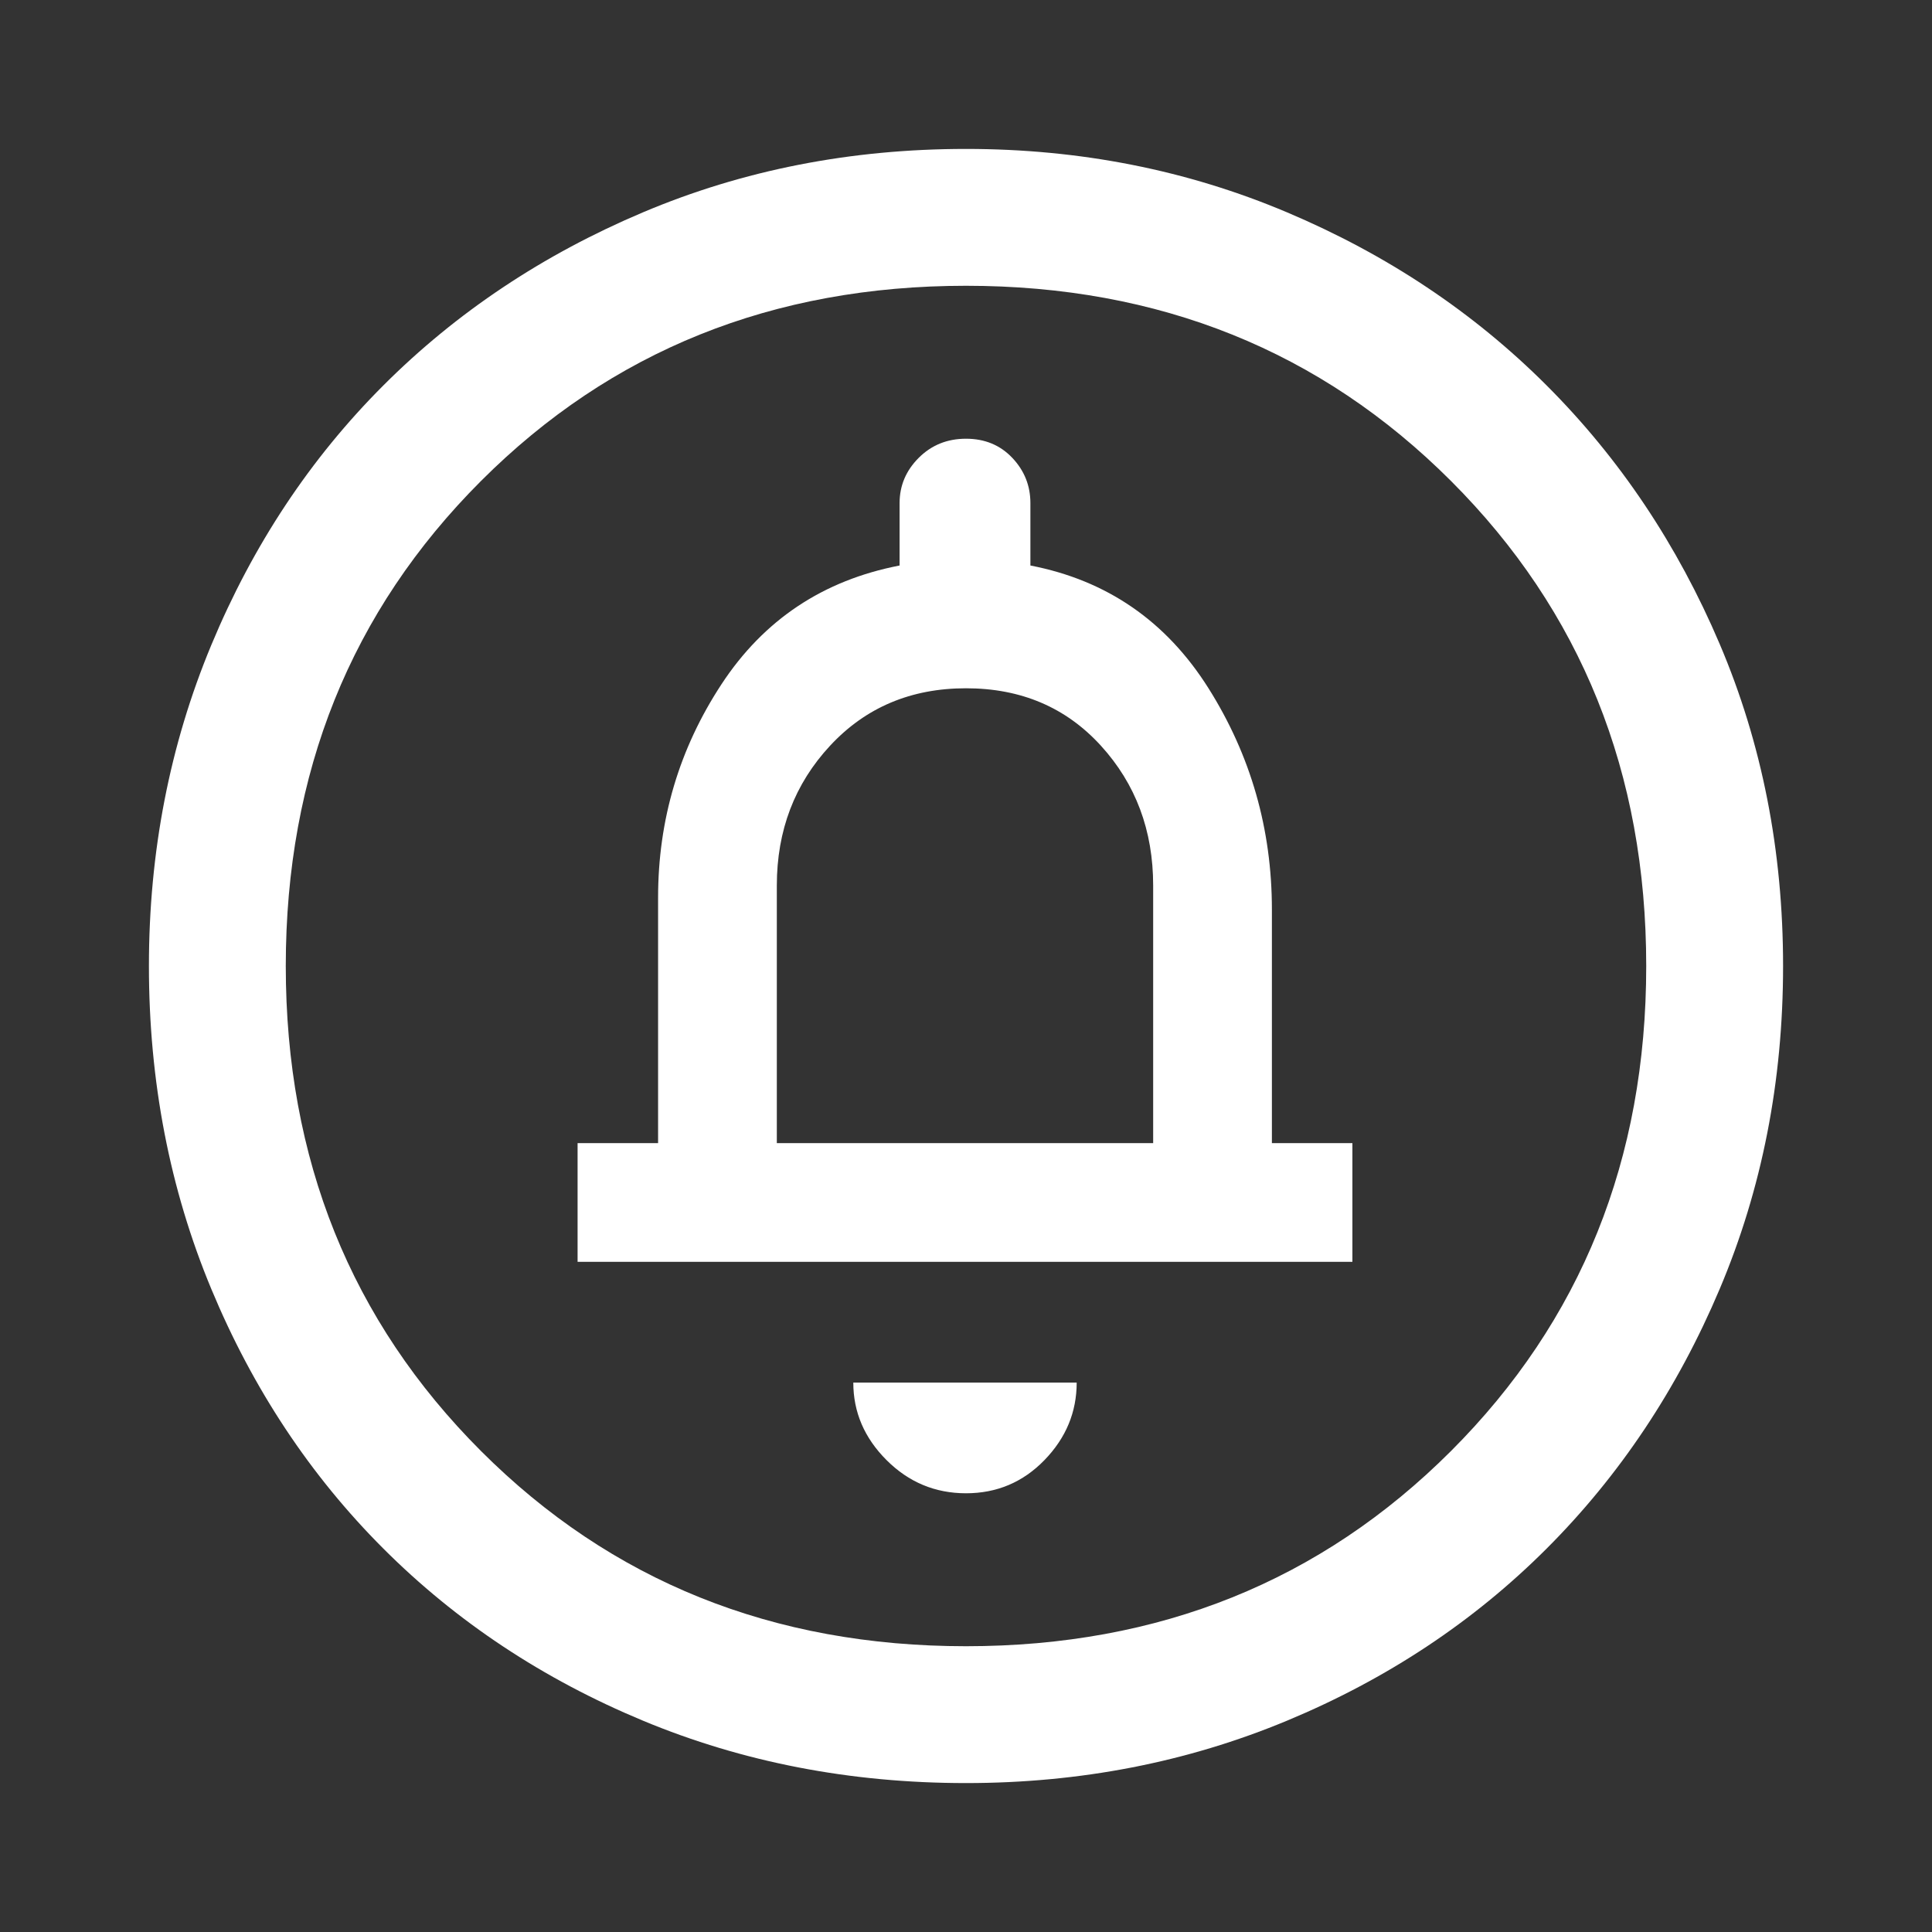<svg xmlns="http://www.w3.org/2000/svg" height="48" width="48"><rect width="100%" height="100%" fill="#333333" stroke="none"/><path fill="#FFFFFF" d="M24 37.1Q25.15 37.1 25.95 36.275Q26.75 35.45 26.75 34.35H21.2Q21.2 35.45 22.025 36.275Q22.85 37.1 24 37.1ZM14.35 31.35H33.6V28.4H31.6V22.6Q31.6 19.6 30.025 17.1Q28.45 14.6 25.6 14.05V12.5Q25.6 11.85 25.15 11.375Q24.7 10.9 24 10.9Q23.3 10.9 22.825 11.375Q22.35 11.85 22.35 12.5V14.05Q19.5 14.6 17.925 17Q16.35 19.4 16.35 22.3V28.4H14.35ZM24 44.3Q19.7 44.3 15.975 42.75Q12.25 41.2 9.525 38.475Q6.8 35.75 5.25 32.025Q3.7 28.3 3.7 24Q3.7 19.75 5.25 16.025Q6.8 12.3 9.525 9.575Q12.25 6.85 15.975 5.275Q19.7 3.7 24 3.7Q28.25 3.7 31.975 5.275Q35.7 6.85 38.425 9.575Q41.15 12.3 42.725 16Q44.3 19.7 44.3 24Q44.3 28.3 42.725 32.025Q41.15 35.75 38.425 38.475Q35.7 41.2 31.975 42.75Q28.25 44.3 24 44.3ZM24 40.9Q31.2 40.9 36.05 36.05Q40.9 31.2 40.9 24Q40.9 16.8 36.05 11.95Q31.2 7.1 24 7.1Q16.8 7.1 11.95 11.95Q7.1 16.8 7.1 24Q7.1 31.2 11.95 36.05Q16.8 40.9 24 40.9ZM19.3 28.4V22Q19.3 19.95 20.625 18.525Q21.95 17.1 24 17.1Q26.05 17.1 27.35 18.525Q28.65 19.95 28.65 22V28.4ZM24 24Q24 24 24 24Q24 24 24 24Q24 24 24 24Q24 24 24 24Q24 24 24 24Q24 24 24 24Q24 24 24 24Q24 24 24 24Z"/></svg>